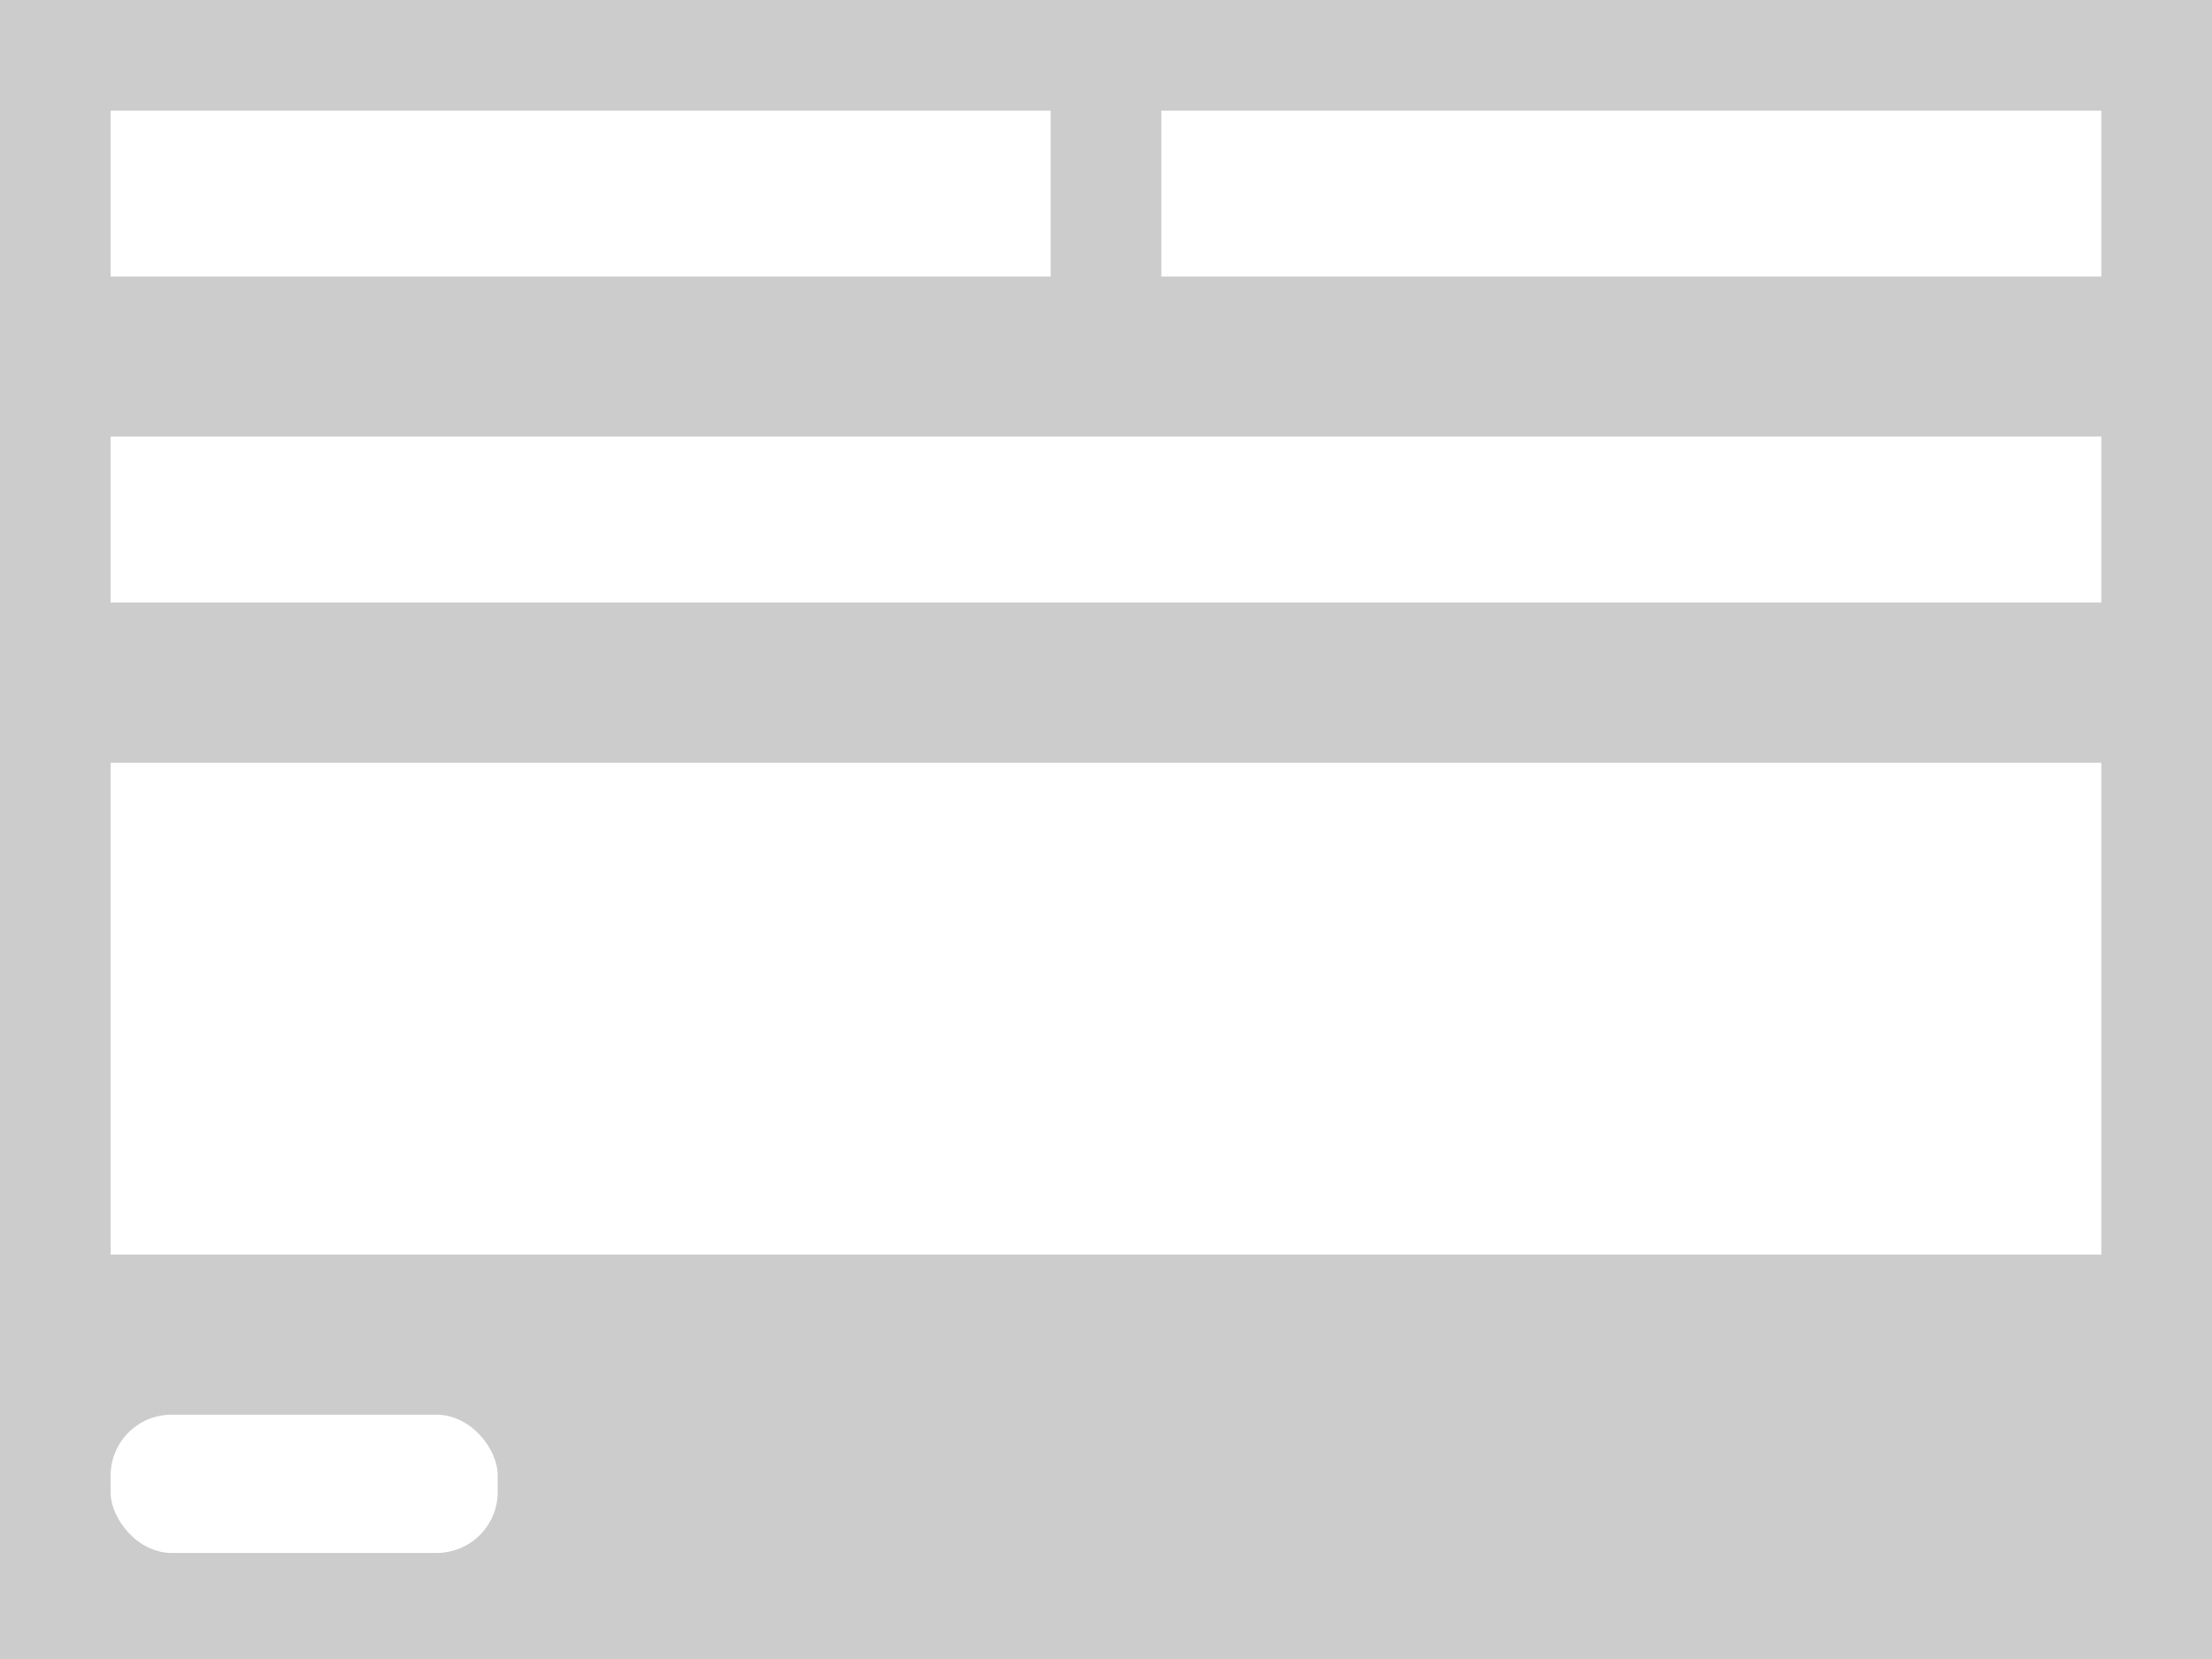 <svg id="Laag_1" data-name="Laag 1" xmlns="http://www.w3.org/2000/svg" viewBox="0 0 400 300"><defs><style>.cls-1{fill:#ccc;}.cls-2{fill:#fff;}</style></defs><rect class="cls-1" width="400" height="300"/><rect class="cls-2" x="20" y="20" width="170" height="30"/><rect class="cls-2" x="210" y="20" width="170" height="30"/><rect class="cls-2" x="20" y="78.95" width="360" height="30"/><rect class="cls-2" x="20" y="255.82" width="70" height="25" rx="11.03"/><rect class="cls-2" x="20" y="137.91" width="360" height="88.95"/></svg>